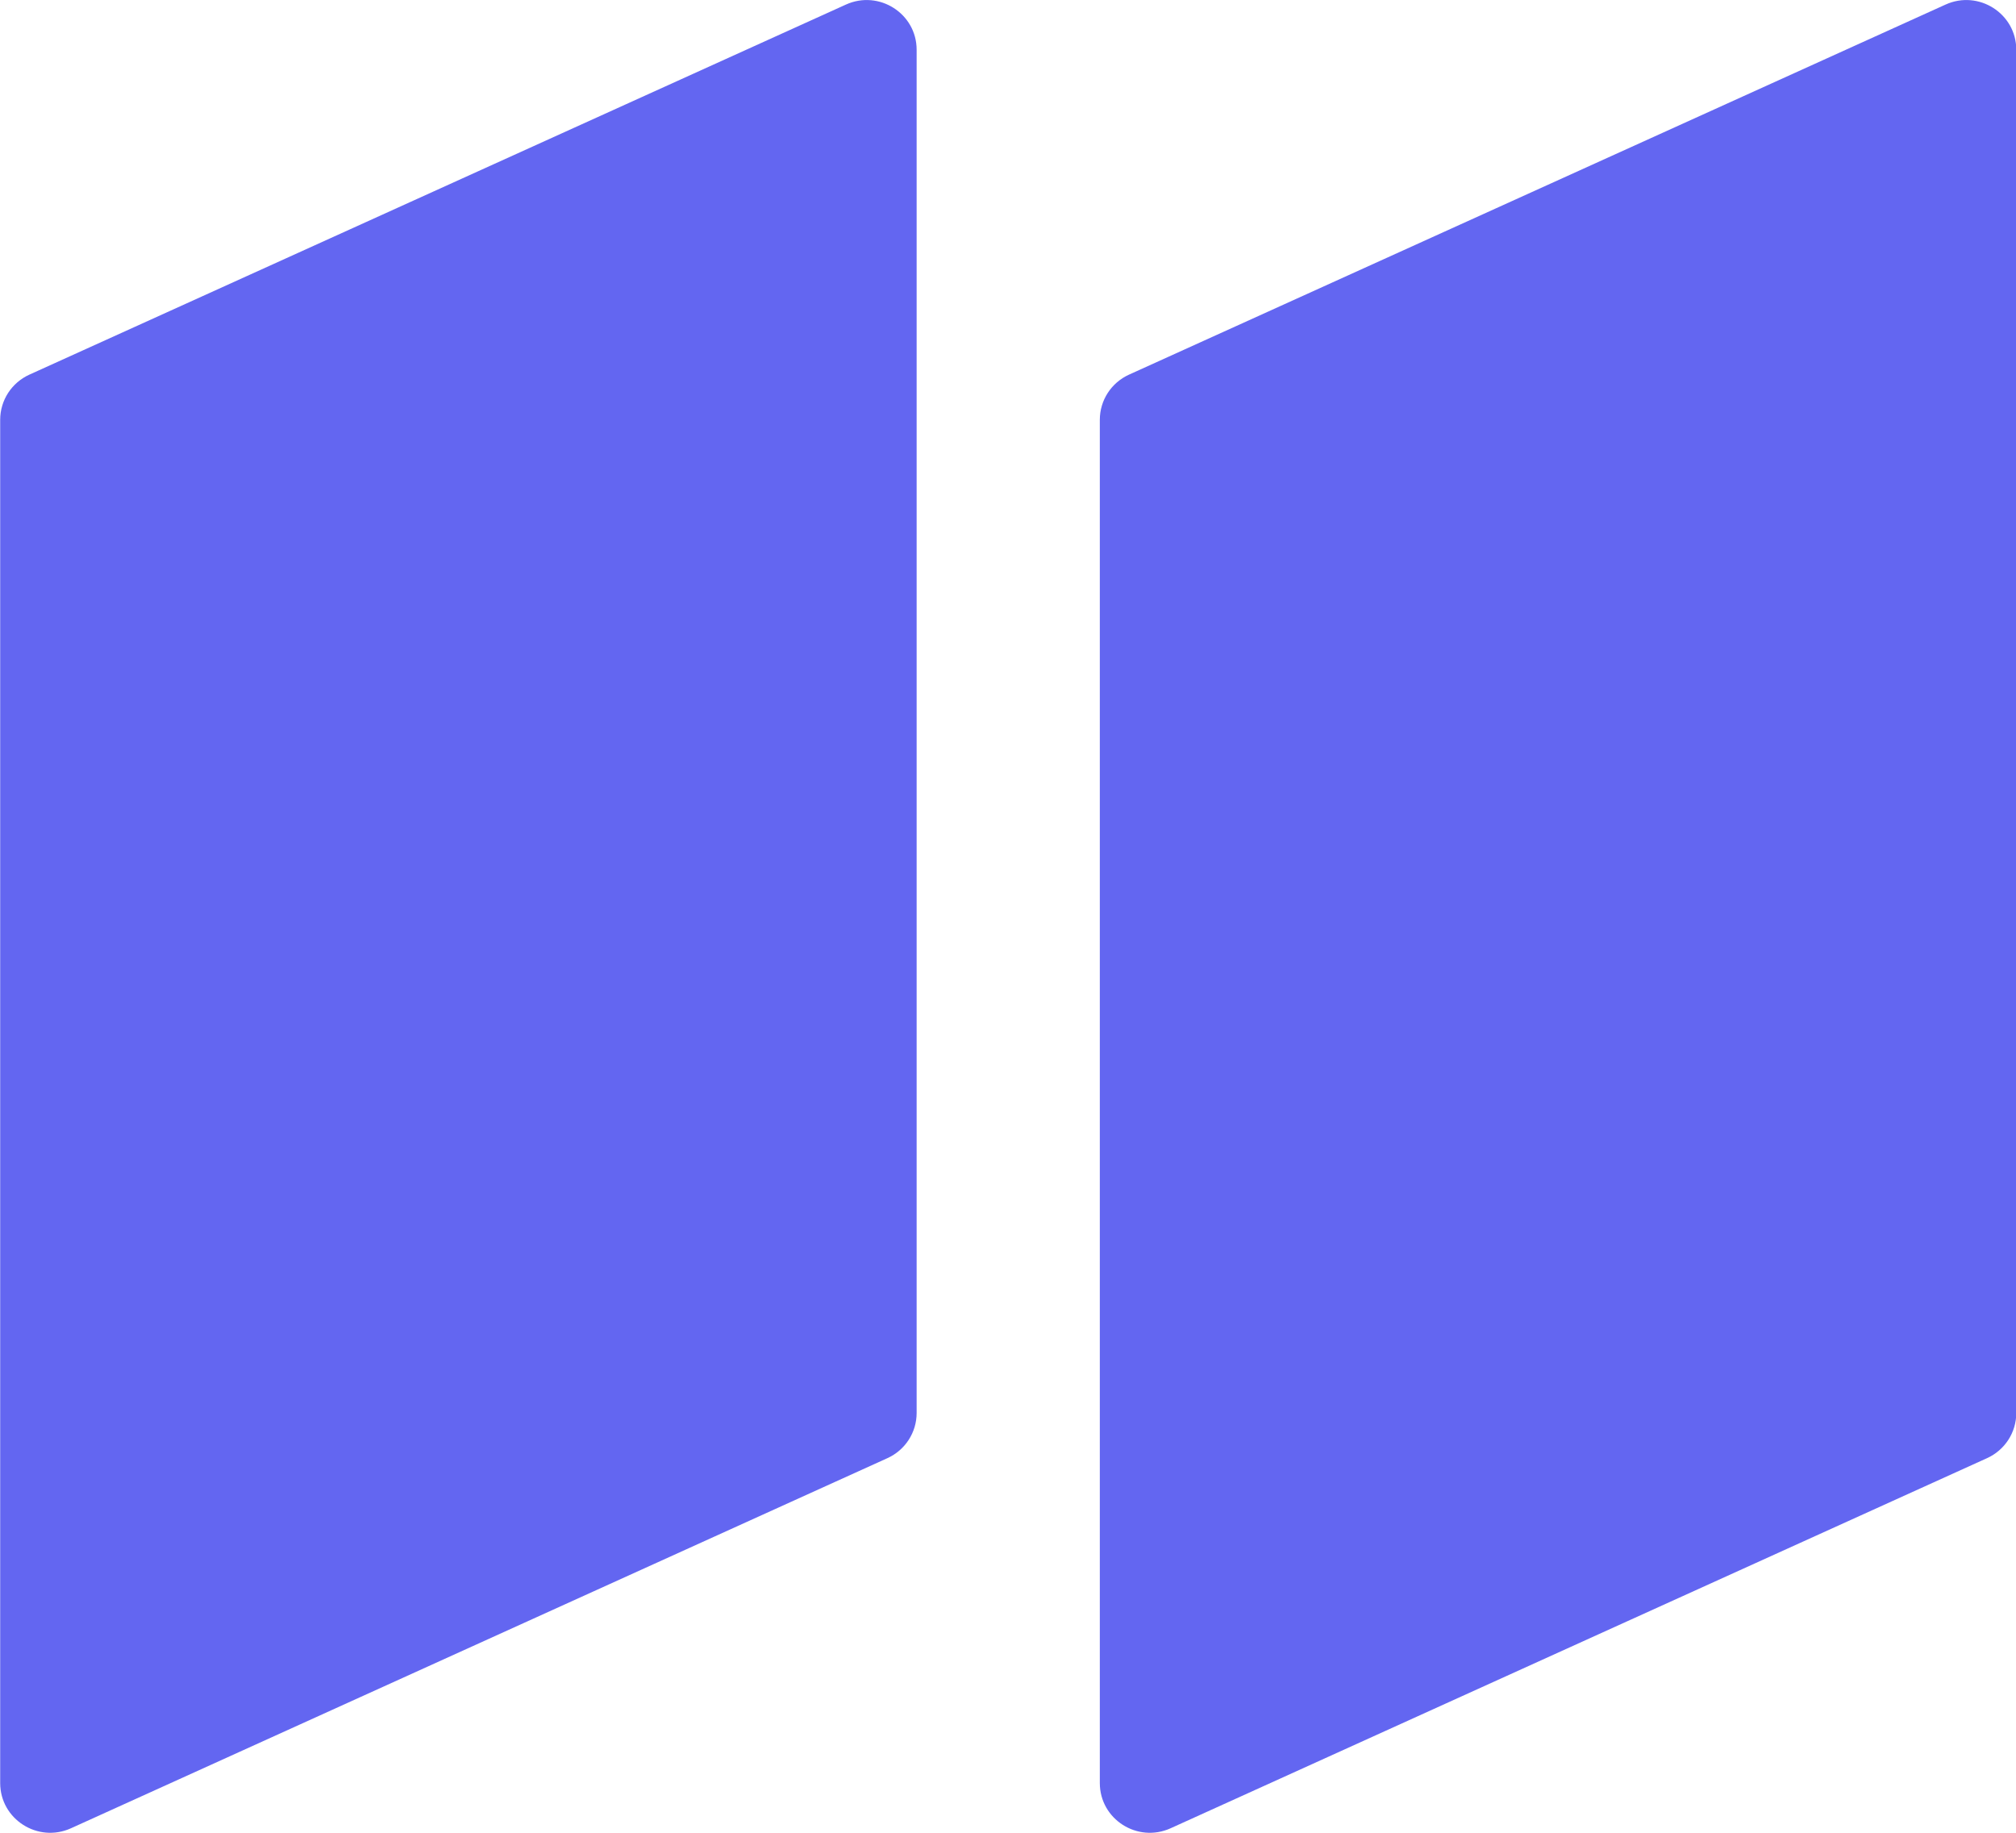 <svg width="22" height="20" viewBox="0 0 22 20" fill="none" xmlns="http://www.w3.org/2000/svg">
<path d="M0.002 4.581C0.002 4.368 0.127 4.176 0.321 4.088L9.231 0.05C9.592 -0.114 10.003 0.148 10.003 0.543V15.419C10.003 15.632 9.878 15.824 9.684 15.912L0.774 19.951C0.413 20.114 0.002 19.852 0.002 19.457V4.581Z" fill="#6366F1"/>
<path d="M12.002 4.581C12.002 4.368 12.127 4.176 12.321 4.088L21.231 0.05C21.592 -0.114 22.003 0.148 22.003 0.543V15.419C22.003 15.632 21.878 15.824 21.684 15.912L12.774 19.951C12.412 20.114 12.002 19.852 12.002 19.457V4.581Z" fill="#6366F1"/>
</svg>

